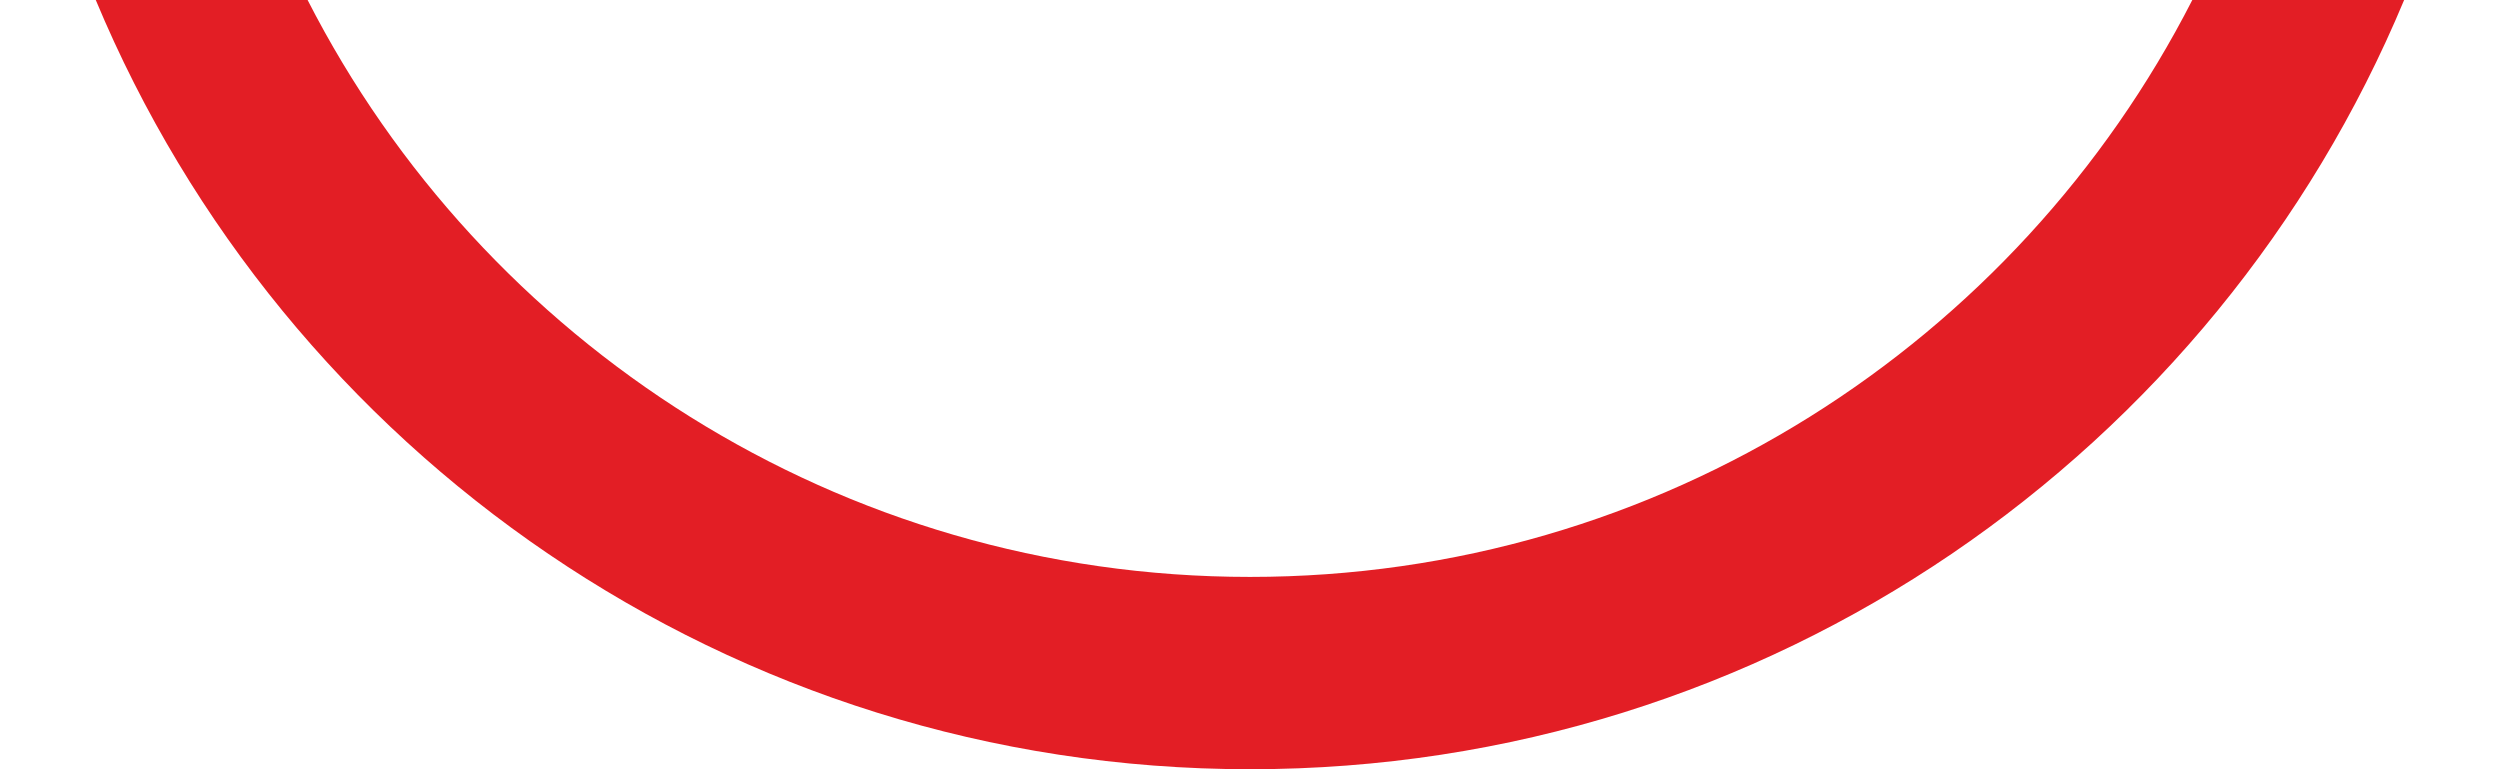 <svg width="26" height="8" viewBox="0 0 26 8" fill="none" xmlns="http://www.w3.org/2000/svg">
<path fill-rule="evenodd" clip-rule="evenodd" d="M22.8 0C20.98 3.562 17.274 6 13 6C8.725 6 5.02 3.562 3.199 0H0.996C2.955 4.698 7.592 8 13 8C18.408 8 23.044 4.698 25.003 0H22.8Z" fill="#E31E25"/>
</svg>
